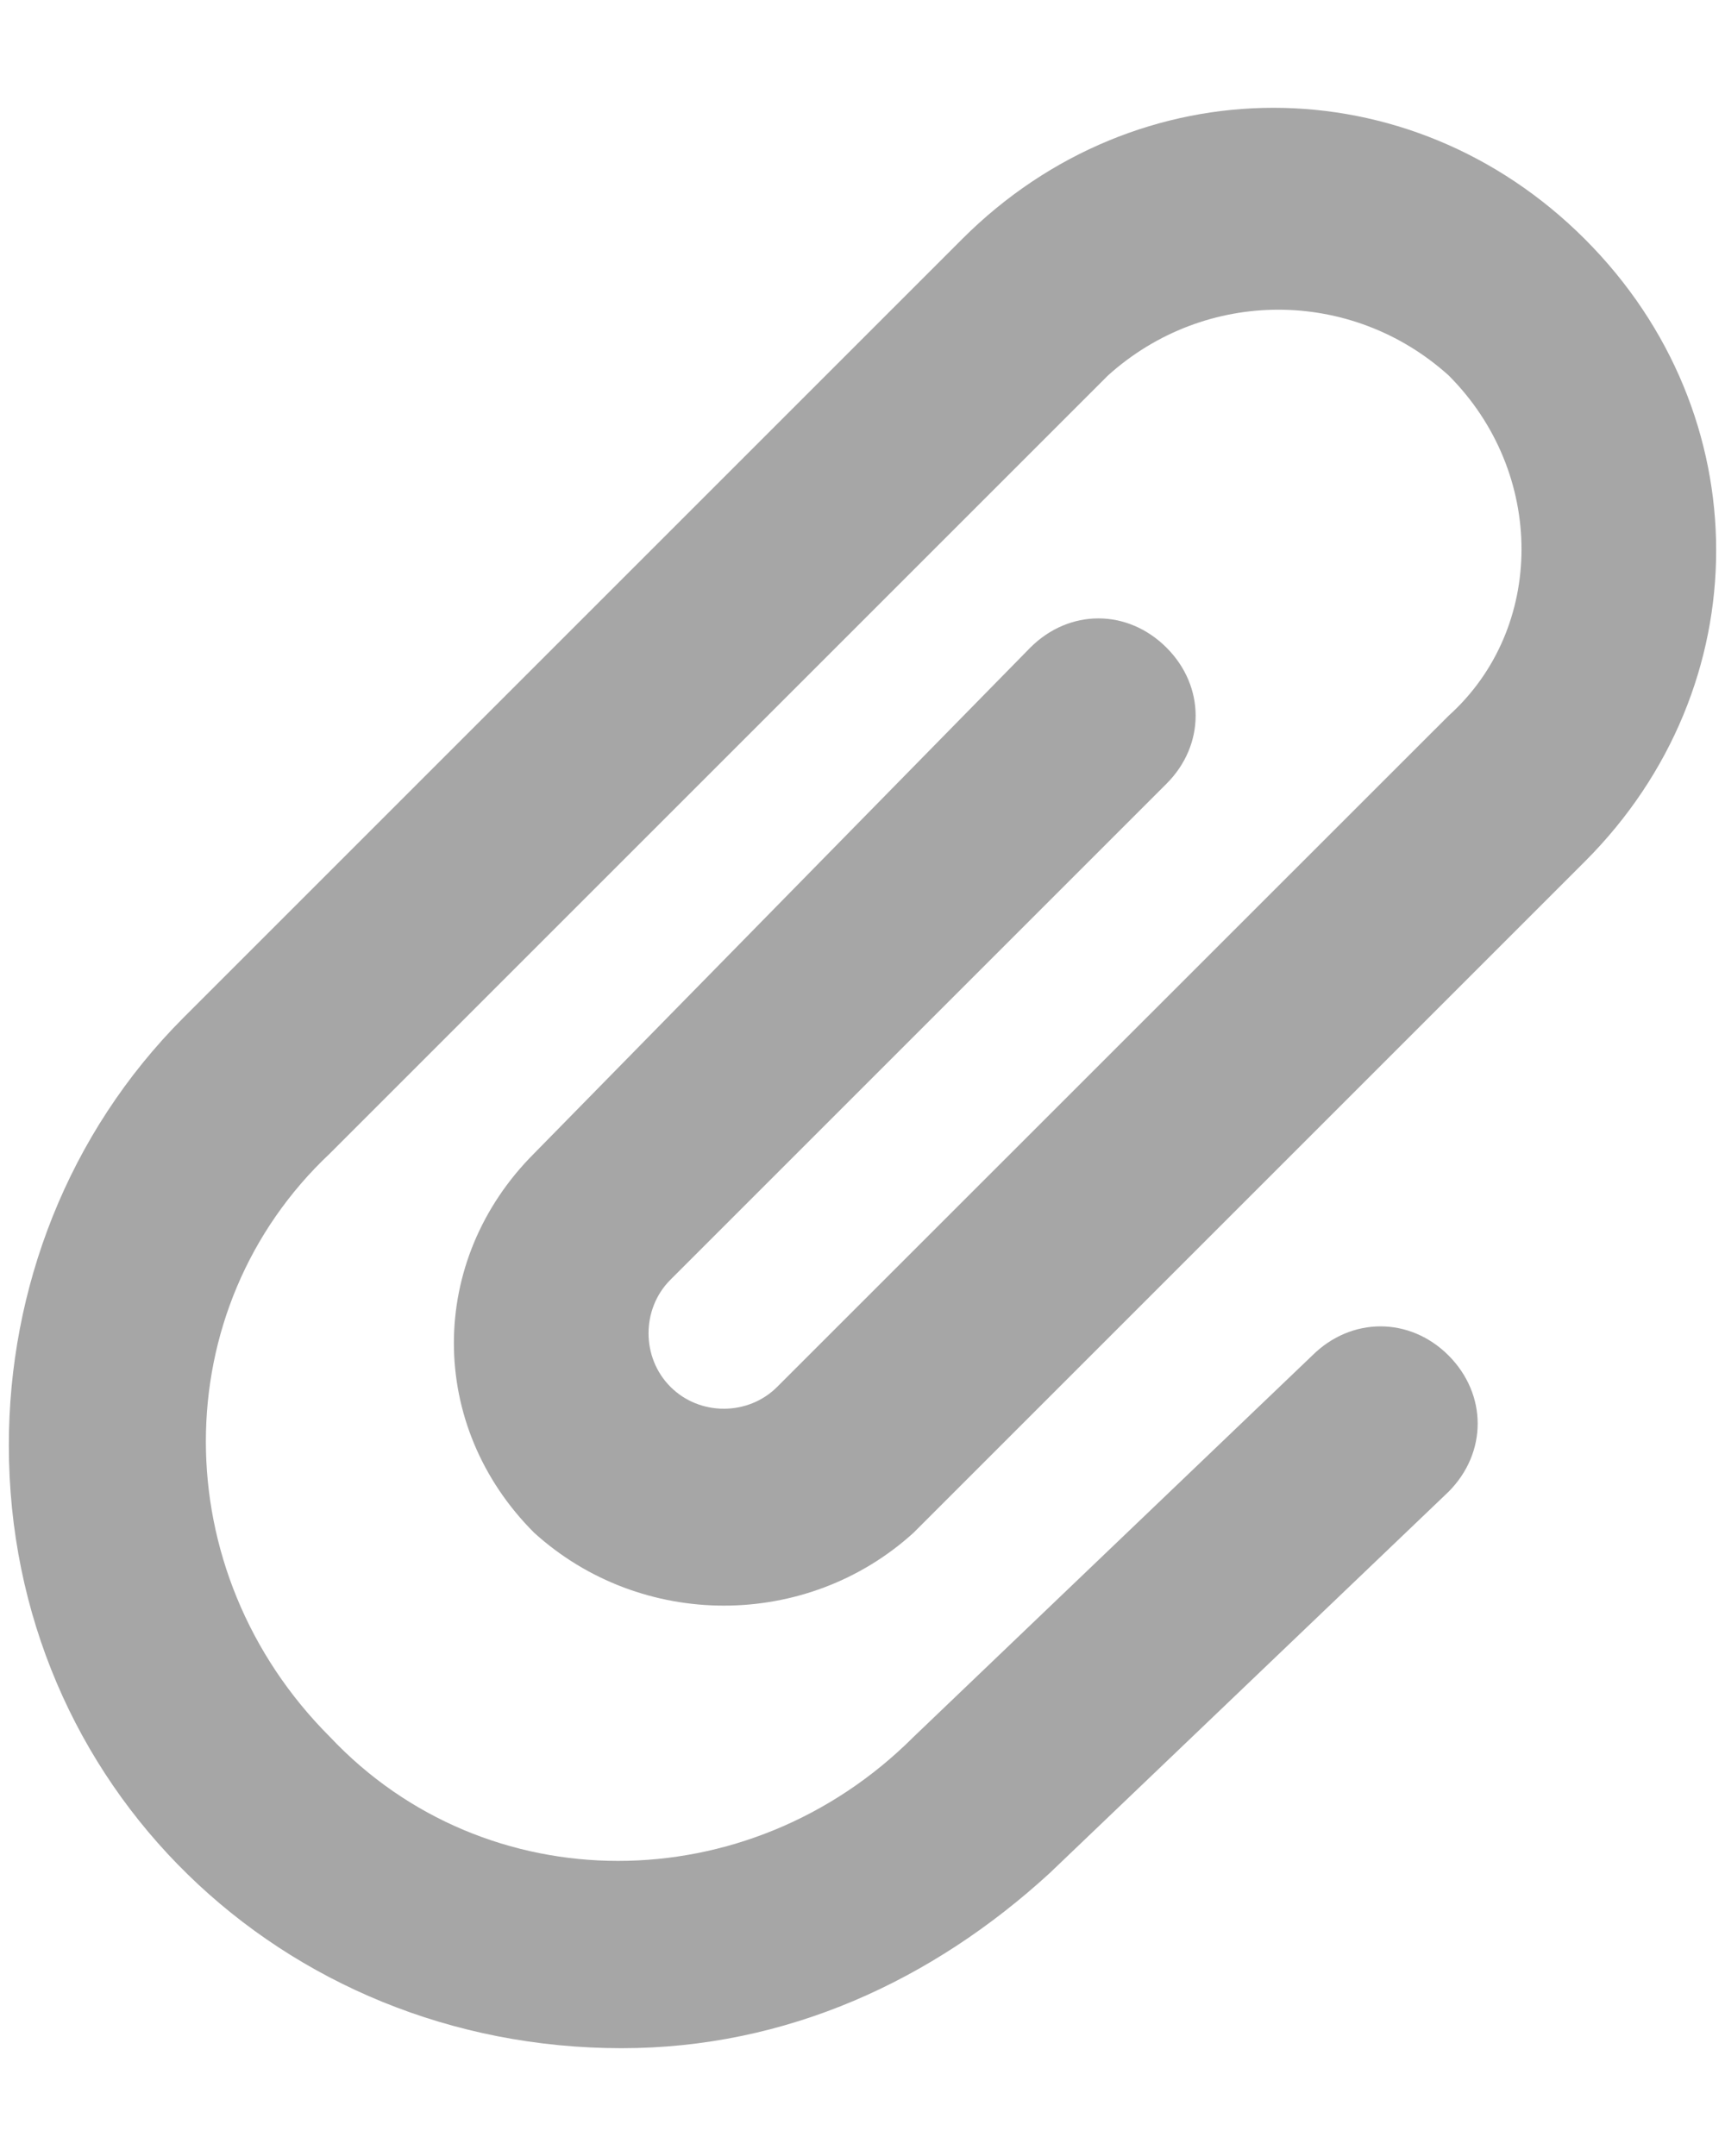 <svg width="8" height="10" viewBox="0 0 8 10" fill="none" xmlns="http://www.w3.org/2000/svg">
<path d="M6.086 6.287L4.237 8.056C3.47 8.823 2.252 8.823 1.53 8.056C0.763 7.289 0.763 6.071 1.53 5.35L5.139 1.741C5.59 1.335 6.267 1.335 6.718 1.741C7.169 2.192 7.169 2.914 6.718 3.32L3.605 6.432C3.47 6.568 3.244 6.568 3.109 6.432C2.974 6.297 2.974 6.071 3.109 5.936L5.41 3.635C5.59 3.455 5.59 3.184 5.41 3.004C5.229 2.823 4.959 2.823 4.778 3.004L2.477 5.35C1.981 5.846 1.981 6.613 2.477 7.109C2.974 7.56 3.741 7.56 4.237 7.109L7.35 3.996C8.162 3.184 8.162 1.921 7.35 1.109C6.538 0.297 5.274 0.297 4.462 1.109L0.853 4.718C0.312 5.259 0.041 5.981 0.041 6.703C0.041 8.282 1.305 9.5 2.883 9.5C3.65 9.5 4.327 9.184 4.868 8.688L6.718 6.919C6.898 6.738 6.898 6.468 6.718 6.287C6.538 6.107 6.267 6.107 6.086 6.287Z" fill="#A6A6A6"/>
</svg>
